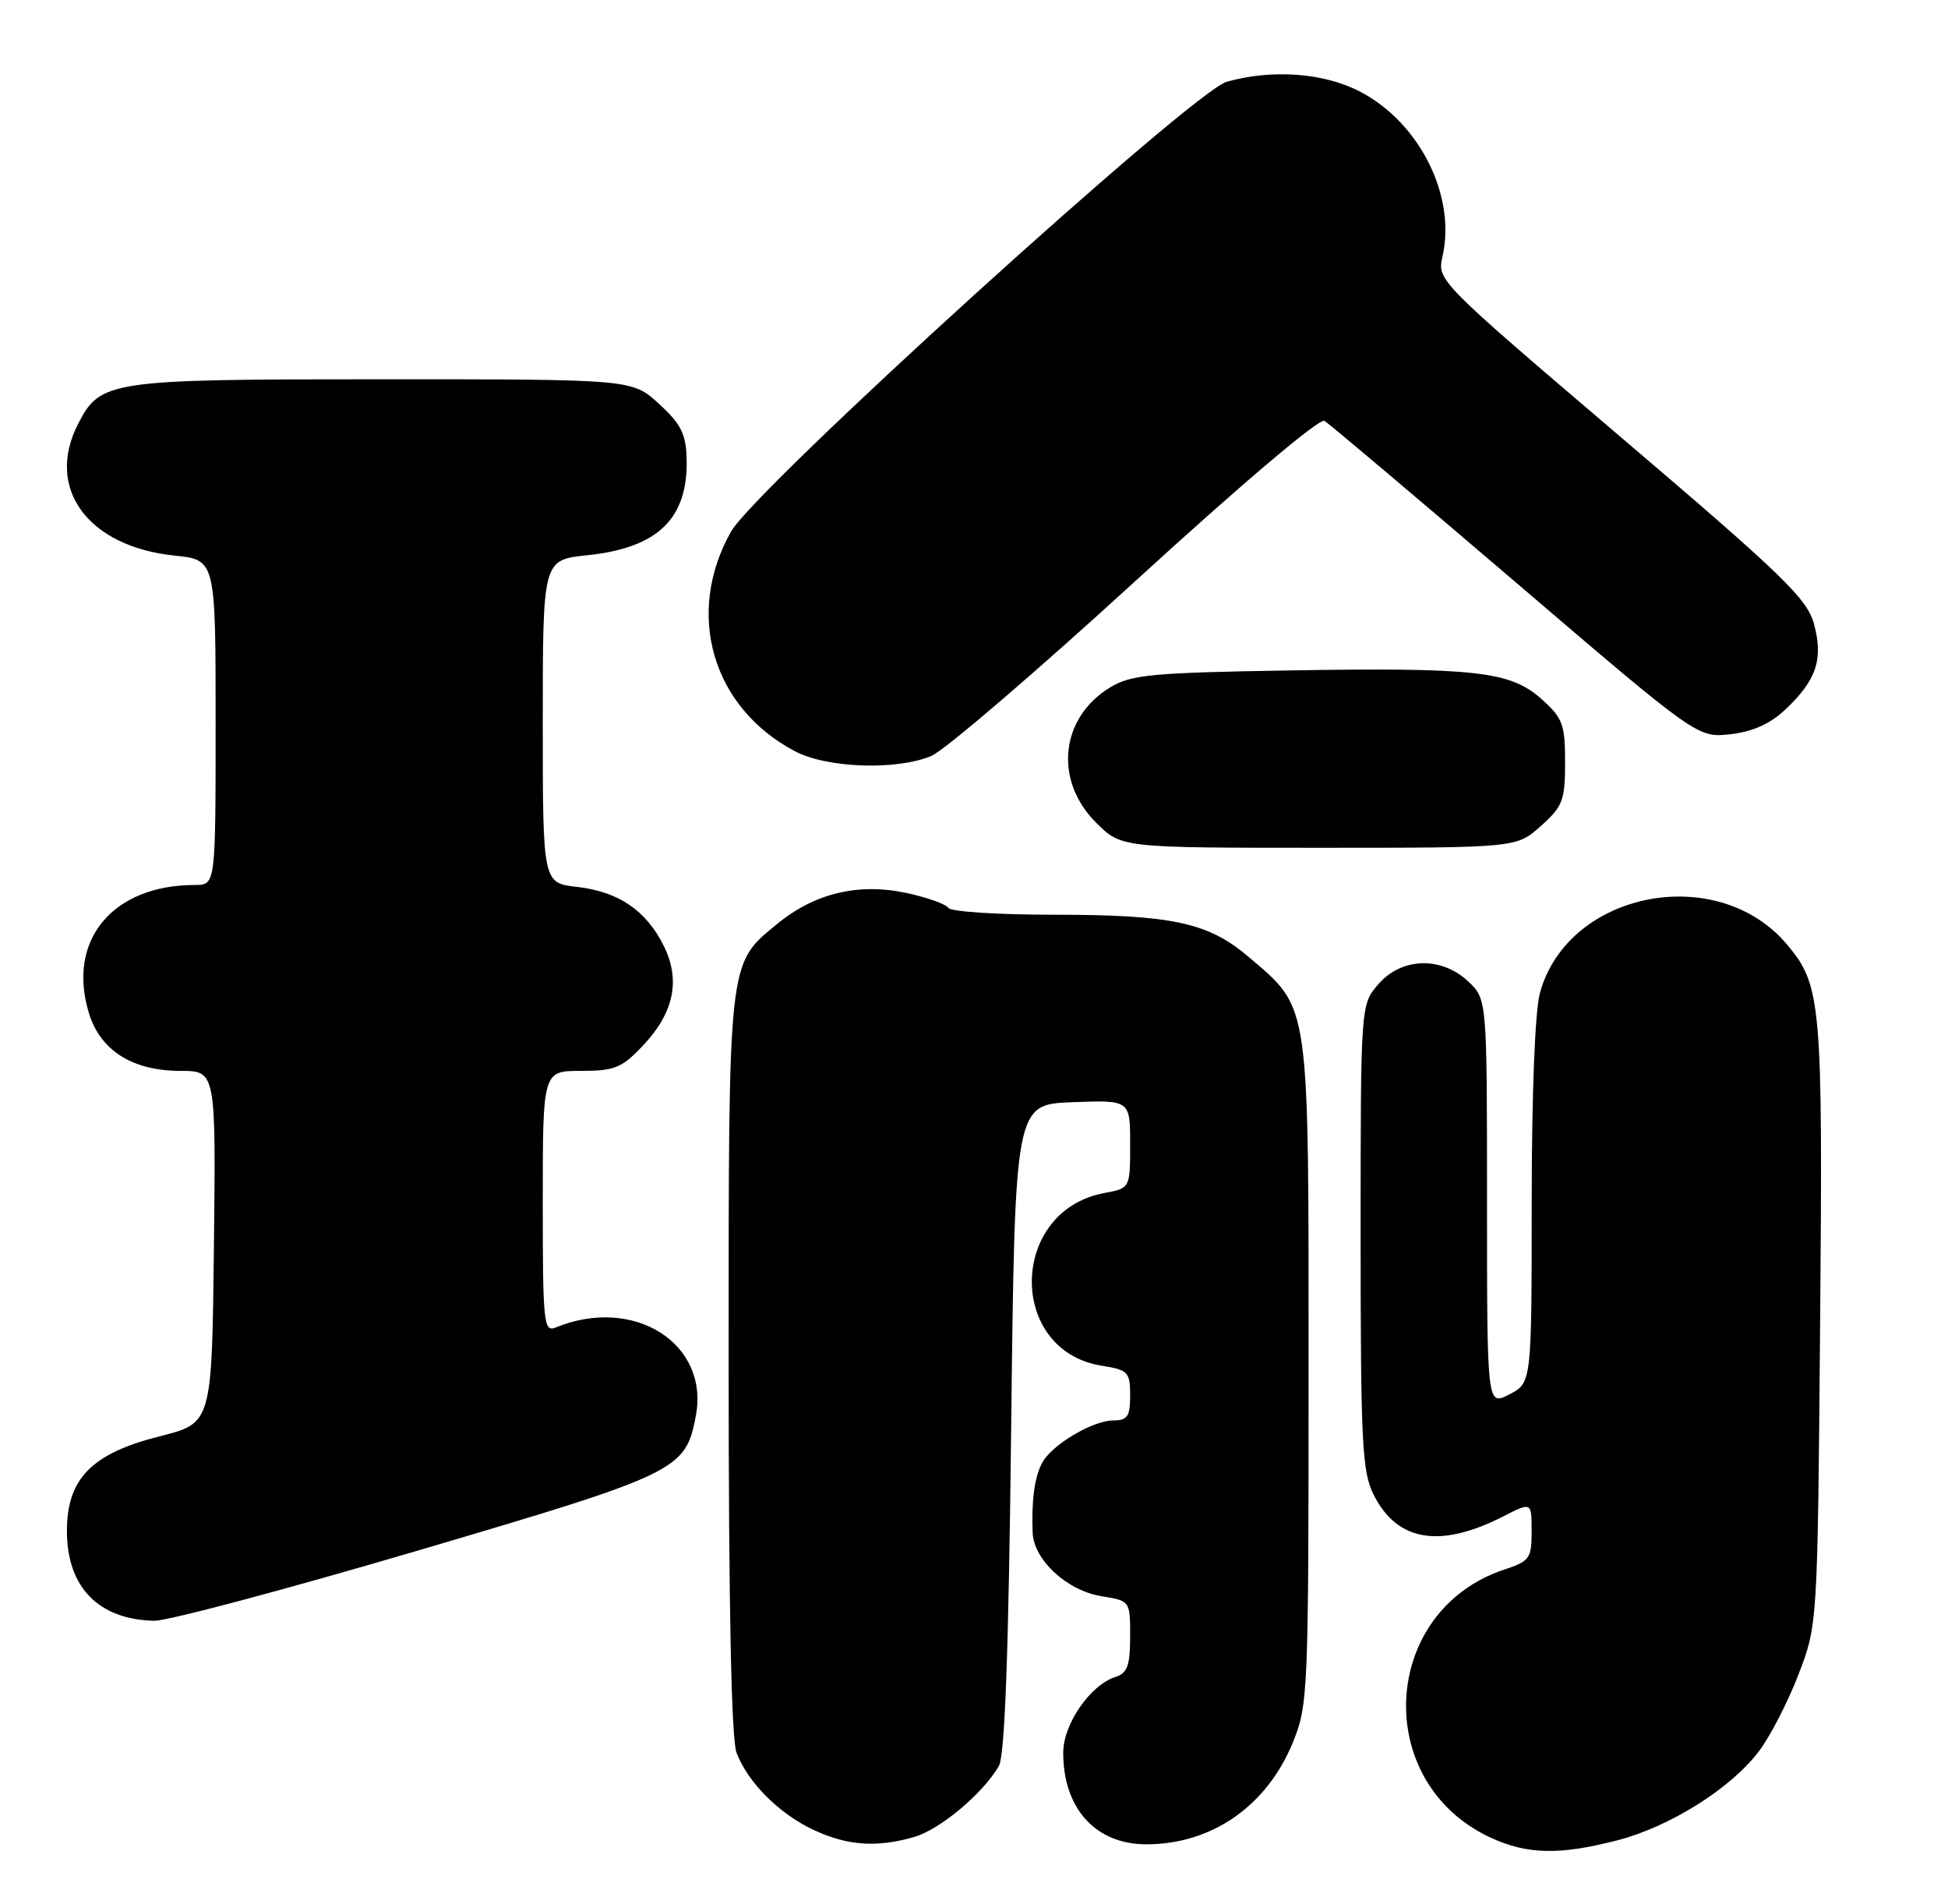 <?xml version="1.0" encoding="UTF-8" standalone="no"?>
<!DOCTYPE svg PUBLIC "-//W3C//DTD SVG 1.1//EN" "http://www.w3.org/Graphics/SVG/1.1/DTD/svg11.dtd" >
<svg xmlns="http://www.w3.org/2000/svg" xmlns:xlink="http://www.w3.org/1999/xlink" version="1.1" viewBox="0 0 262 256">
 <g >
 <path fill="currentColor"
d=" M 217.54 247.46 C 224.58 245.64 232.74 240.52 236.54 235.53 C 238.04 233.58 240.43 228.94 241.86 225.24 C 244.46 218.50 244.46 218.50 244.80 178.00 C 245.17 134.81 244.97 132.49 240.35 127.01 C 231.01 115.90 210.89 119.83 207.12 133.50 C 206.45 135.91 206.01 147.14 206.01 161.72 C 206.00 185.95 206.00 185.95 203.00 187.50 C 200.00 189.05 200.00 189.05 200.00 161.70 C 200.00 134.35 200.00 134.35 197.47 131.97 C 193.84 128.57 188.49 128.73 185.37 132.36 C 183.00 135.11 183.00 135.11 183.00 166.31 C 183.00 194.01 183.20 197.89 184.75 200.99 C 187.91 207.29 193.67 208.25 202.20 203.90 C 206.00 201.96 206.00 201.96 206.00 205.90 C 206.00 209.55 205.73 209.93 202.37 211.04 C 185.64 216.56 184.44 239.70 200.50 247.11 C 205.41 249.38 209.78 249.47 217.54 247.46 Z  M 122.94 247.02 C 126.40 246.03 132.17 241.20 134.33 237.50 C 135.15 236.10 135.65 222.54 136.00 192.00 C 136.50 148.50 136.50 148.50 144.25 148.21 C 152.00 147.92 152.00 147.92 152.00 153.85 C 152.00 159.78 152.00 159.78 148.50 160.43 C 135.72 162.83 135.46 181.61 148.19 183.65 C 151.73 184.21 152.00 184.50 152.00 187.63 C 152.00 190.46 151.64 191.00 149.75 191.00 C 146.96 191.01 141.46 194.28 140.17 196.70 C 139.14 198.61 138.71 201.83 138.89 206.11 C 139.04 209.77 143.53 213.90 148.15 214.64 C 152.00 215.26 152.00 215.26 152.00 220.06 C 152.00 223.95 151.63 224.98 150.04 225.49 C 146.64 226.57 143.00 231.83 143.00 235.68 C 143.00 243.19 147.36 248.00 154.18 248.00 C 162.98 248.00 170.38 242.86 173.88 234.31 C 175.93 229.30 176.00 227.69 176.00 184.52 C 176.00 134.12 176.24 135.78 167.98 128.71 C 162.53 124.05 157.69 123.00 141.62 123.00 C 134.19 123.00 127.86 122.59 127.55 122.08 C 127.24 121.58 124.71 120.68 121.94 120.08 C 115.44 118.69 109.55 120.10 104.50 124.26 C 97.88 129.72 98.00 128.60 98.00 183.40 C 98.00 215.92 98.36 233.83 99.06 235.68 C 100.58 239.69 104.84 243.95 109.50 246.10 C 114.01 248.19 117.92 248.46 122.94 247.02 Z  M 56.24 208.49 C 91.24 198.17 92.21 197.70 93.59 190.38 C 95.42 180.63 85.23 174.20 74.75 178.50 C 73.12 179.16 73.00 177.98 73.00 161.61 C 73.00 144.00 73.00 144.00 78.13 144.00 C 82.68 144.00 83.63 143.61 86.49 140.58 C 90.66 136.16 91.56 131.78 89.26 127.16 C 86.89 122.41 83.17 119.89 77.61 119.26 C 73.00 118.74 73.00 118.74 73.00 97.01 C 73.00 75.28 73.00 75.28 79.01 74.66 C 88.51 73.66 92.56 69.73 92.35 61.69 C 92.27 58.36 91.59 57.01 88.64 54.31 C 85.03 51.00 85.03 51.00 51.47 51.00 C 14.62 51.00 13.52 51.16 10.52 56.97 C 6.04 65.63 11.79 73.50 23.48 74.71 C 29.00 75.28 29.00 75.28 29.00 97.14 C 29.00 119.00 29.00 119.00 26.24 119.00 C 15.17 119.00 9.00 126.38 11.93 136.14 C 13.45 141.24 17.78 143.99 24.27 144.00 C 29.04 144.00 29.04 144.00 28.77 167.69 C 28.50 191.37 28.50 191.37 21.50 193.13 C 12.33 195.44 9.00 198.83 9.00 205.88 C 9.00 213.42 13.26 217.79 20.74 217.94 C 22.53 217.97 38.50 213.72 56.24 208.49 Z  M 207.23 111.08 C 210.19 108.44 210.50 107.63 210.50 102.50 C 210.50 97.40 210.18 96.55 207.33 94.00 C 203.13 90.25 198.45 89.73 172.94 90.16 C 154.93 90.46 152.12 90.73 149.33 92.42 C 142.61 96.49 141.71 104.91 147.40 110.60 C 150.80 114.00 150.80 114.00 177.38 114.00 C 203.97 114.00 203.97 114.00 207.23 111.08 Z  M 125.28 101.64 C 127.05 100.89 139.42 90.29 152.76 78.08 C 167.02 65.04 177.48 56.18 178.14 56.59 C 178.76 56.97 190.31 66.72 203.80 78.25 C 228.32 99.22 228.32 99.22 232.74 98.73 C 235.77 98.38 238.10 97.33 240.18 95.36 C 244.31 91.45 245.25 88.63 243.98 83.92 C 243.06 80.51 239.88 77.42 218.10 58.87 C 193.28 37.71 193.28 37.71 194.02 34.43 C 195.84 26.35 190.97 16.58 183.02 12.37 C 178.15 9.80 171.18 9.26 165.00 10.99 C 160.43 12.26 101.60 65.64 98.31 71.50 C 92.11 82.53 95.78 95.13 106.90 101.01 C 111.23 103.30 120.61 103.62 125.28 101.64 Z "/>
</g>
</svg>